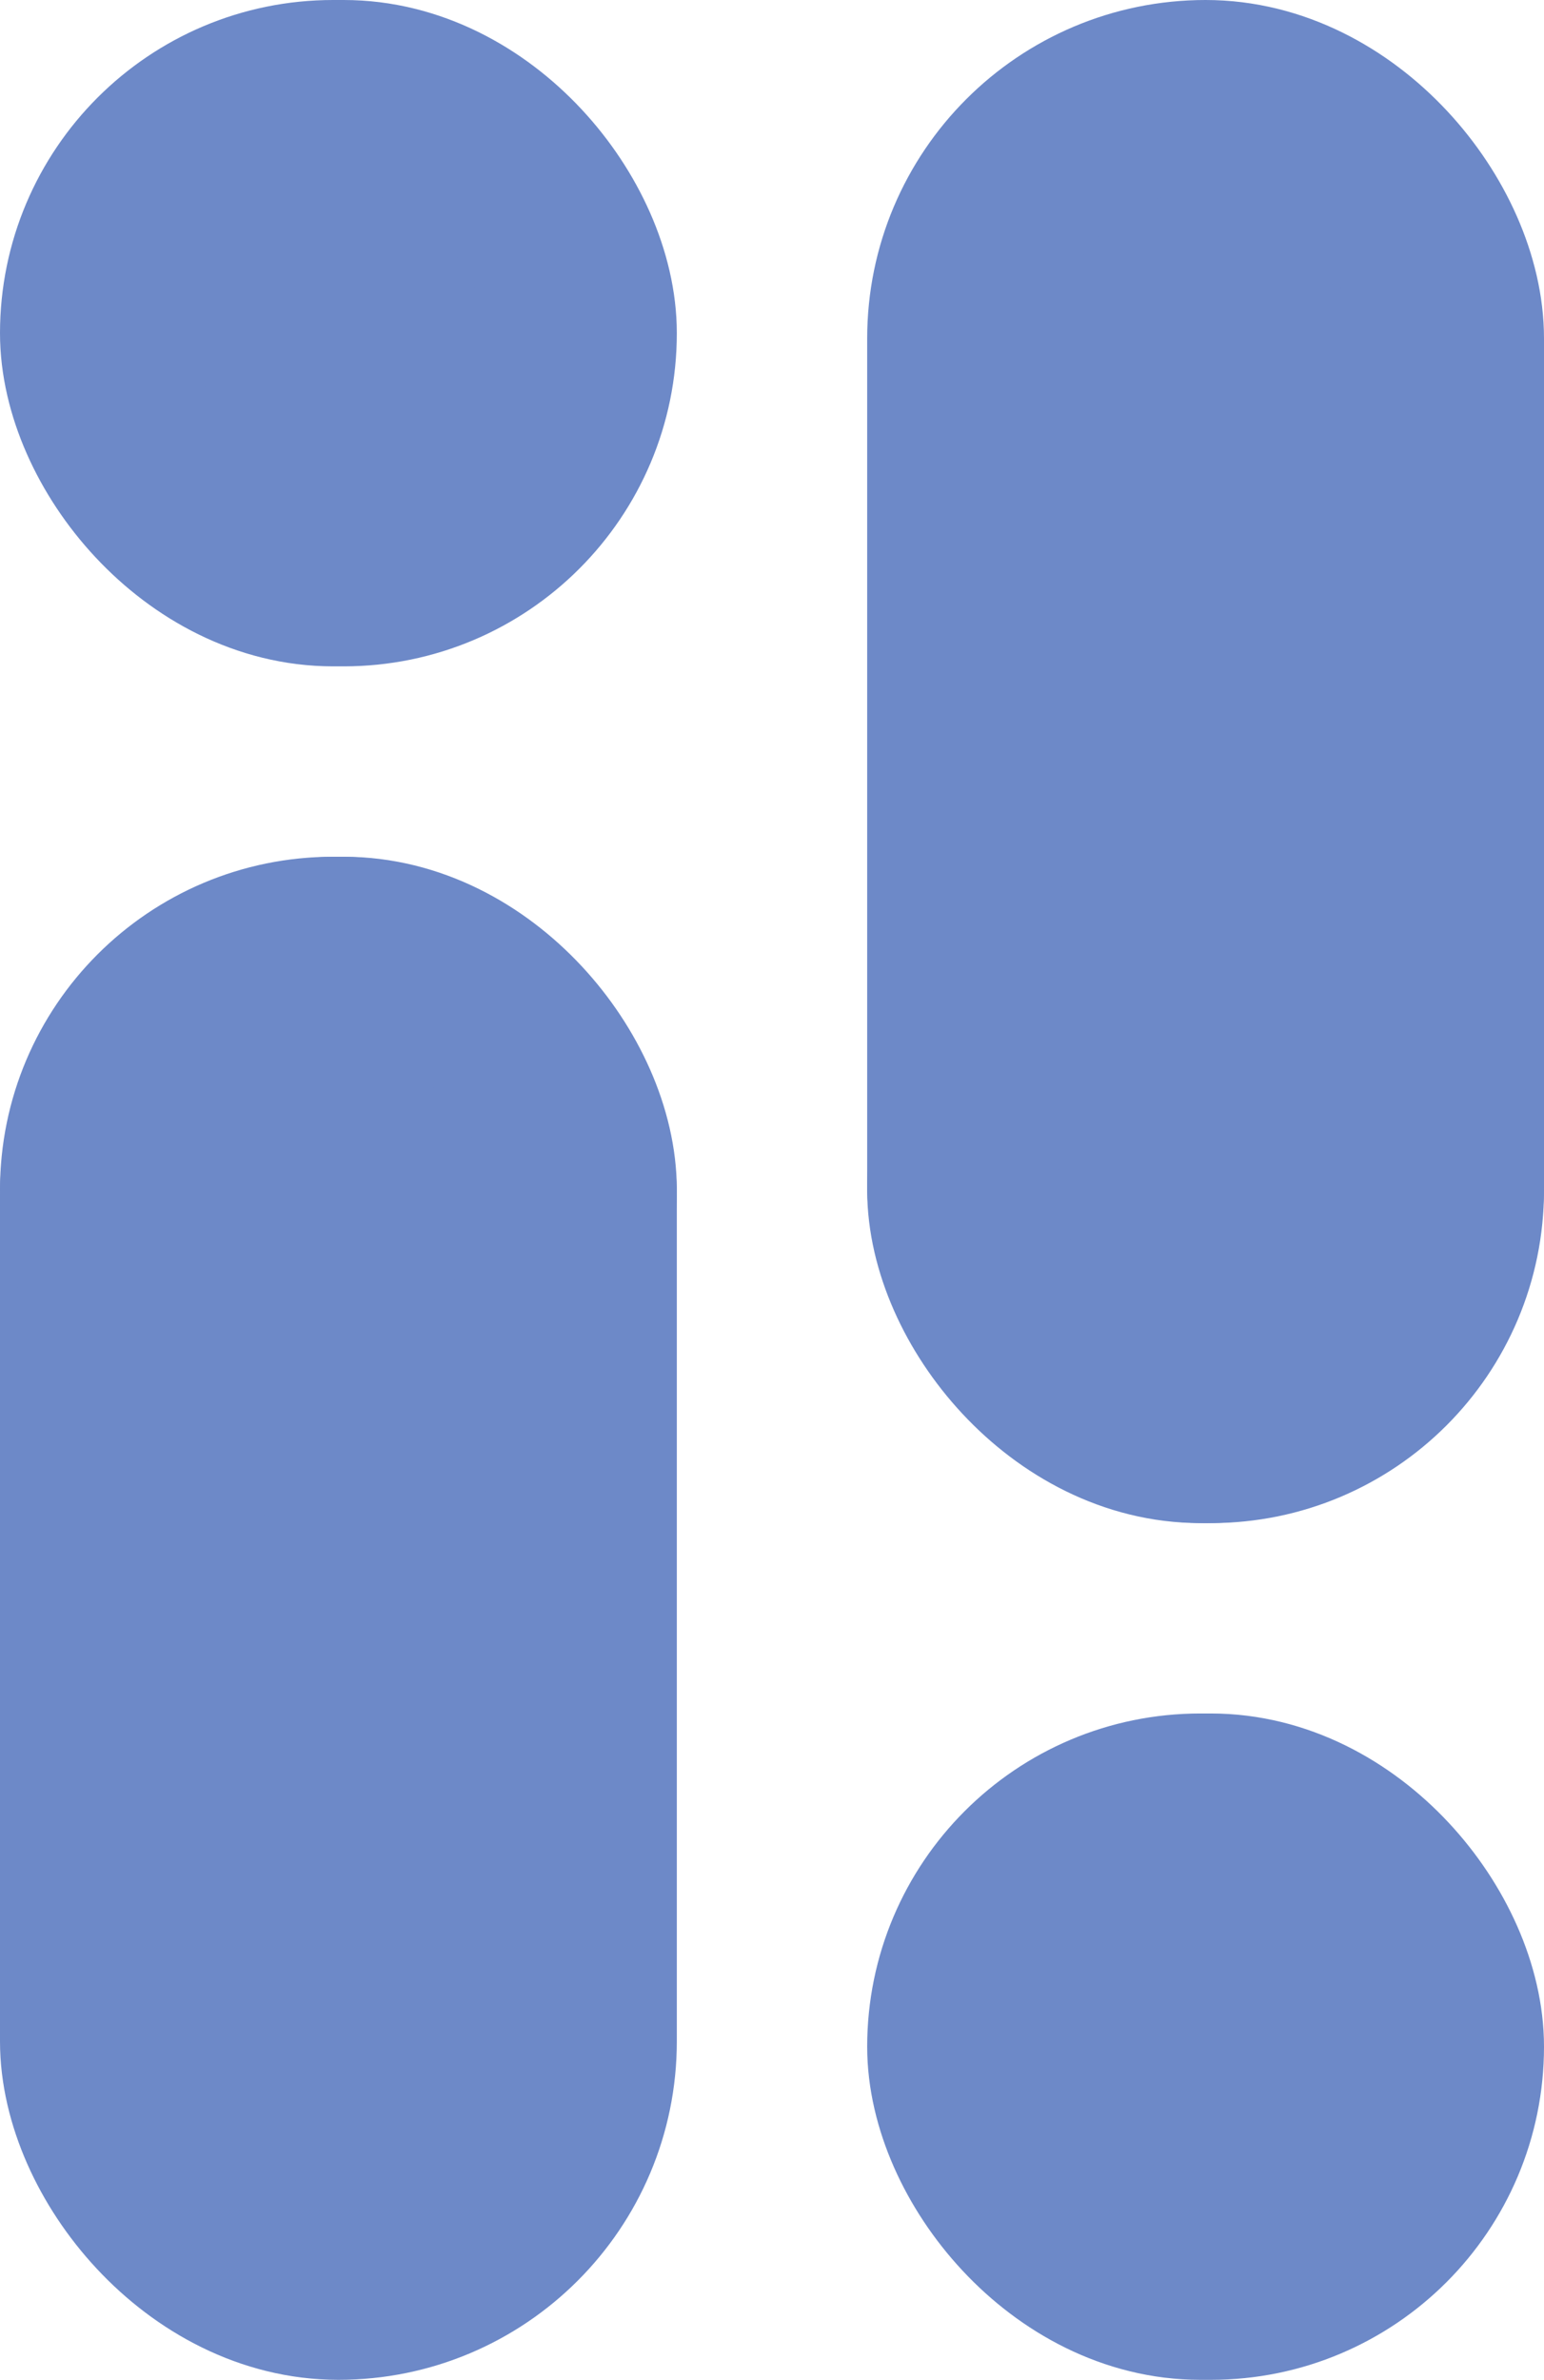 <svg width="146" height="225" viewBox="0 0 146 225" fill="none" xmlns="http://www.w3.org/2000/svg">
<rect x="9" y="90" width="46" height="126" rx="23" fill="#6D89C8" stroke="#6D89C8" stroke-width="18"/>
<rect x="9" y="90" width="46" height="45" rx="22.5" fill="#6D89C8" stroke="#6D89C8" stroke-width="18"/>
<rect x="91" y="9" width="46" height="126" rx="23" fill="#6D89C8" stroke="#6D89C8" stroke-width="18"/>
<rect x="9" y="9" width="46" height="45" rx="22.5" fill="#6D89C8" stroke="#6D89C8" stroke-width="18"/>
<rect x="91" y="90" width="46" height="45" rx="22.5" fill="#6D89C8" stroke="#6D89C8" stroke-width="18"/>
<rect x="91" y="171" width="46" height="45" rx="22.5" fill="#6D89C8" stroke="#6D89C8" stroke-width="18"/>
</svg>
